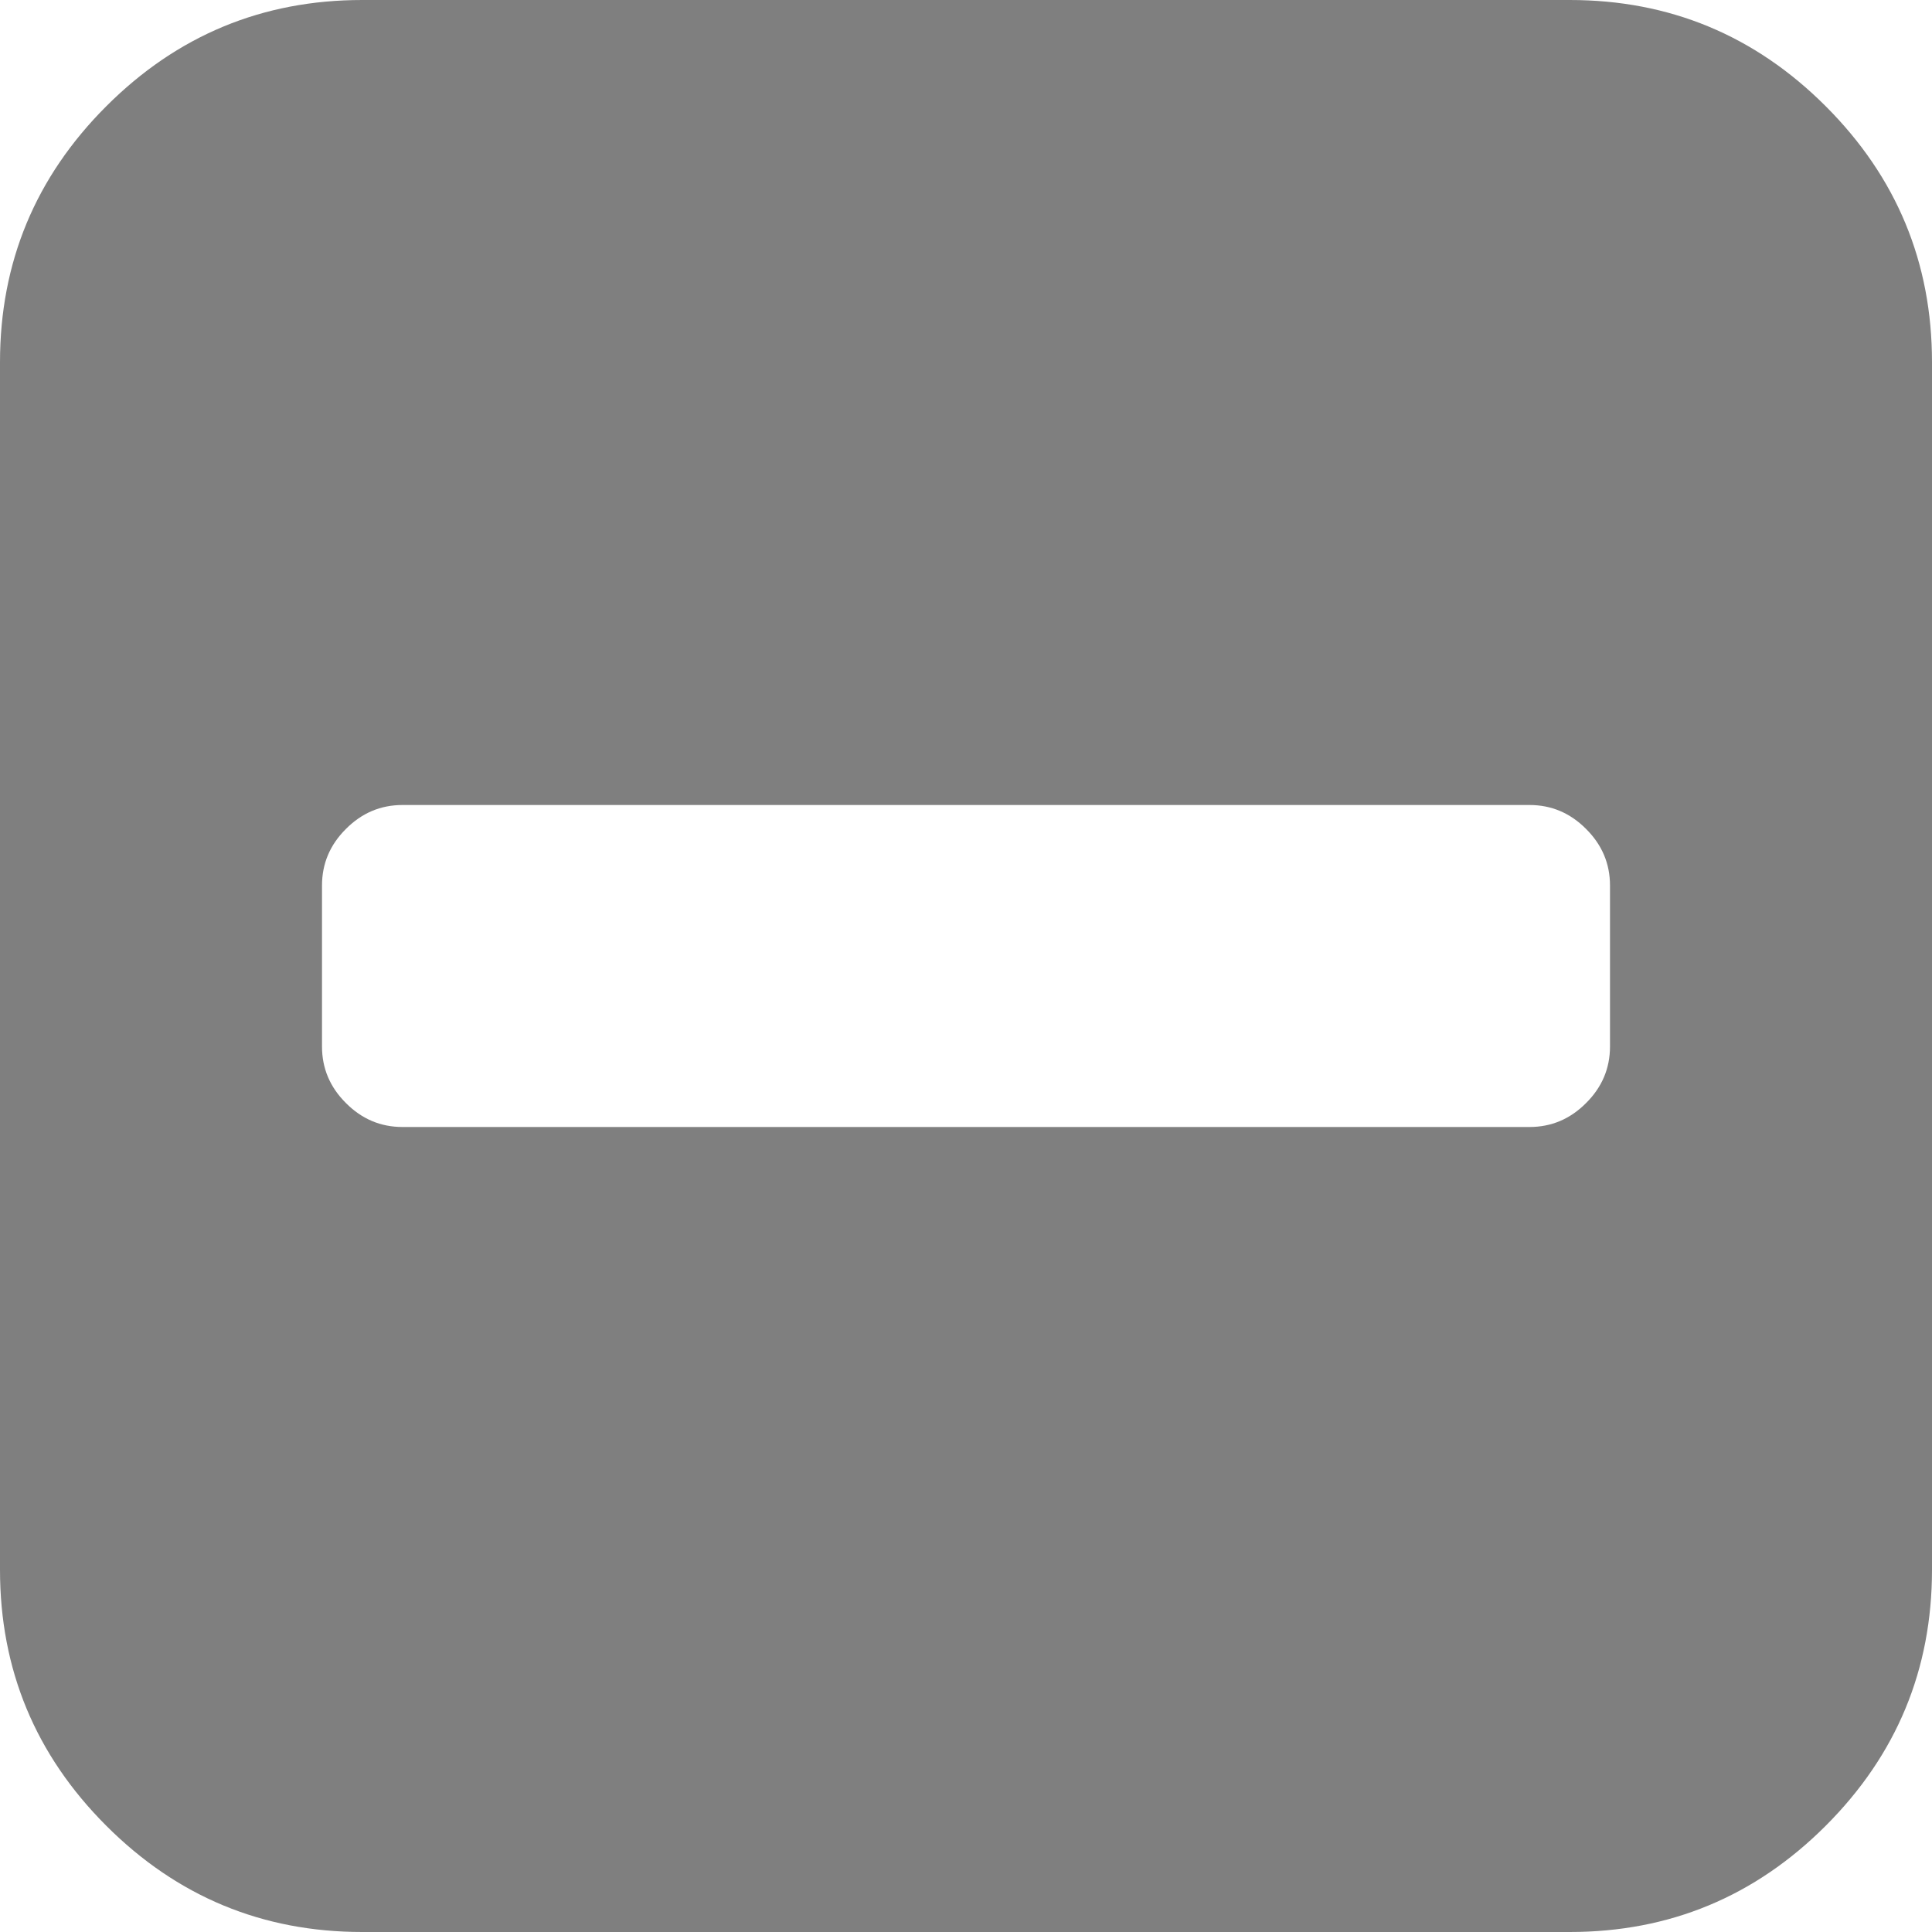 ﻿<?xml version="1.0" encoding="utf-8"?>
<svg version="1.1" xmlns:xlink="http://www.w3.org/1999/xlink" width="18px" height="18px" xmlns="http://www.w3.org/2000/svg">
  <g transform="matrix(1 0 0 1 -84 -506 )">
    <path d="M 14.777 10.277  C 14.926 10.129  15 9.953  15 9.75  L 15 8.25  C 15 8.047  14.926 7.871  14.777 7.723  C 14.629 7.574  14.453 7.5  14.25 7.5  L 3.75 7.5  C 3.547 7.5  3.371 7.574  3.223 7.723  C 3.074 7.871  3 8.047  3 8.25  L 3 9.75  C 3 9.953  3.074 10.129  3.223 10.277  C 3.371 10.426  3.547 10.5  3.75 10.5  L 14.25 10.5  C 14.453 10.5  14.629 10.426  14.777 10.277  Z M 17.01 0.99  C 17.67 1.65  18 2.445  18 3.375  L 18 14.625  C 18 15.555  17.67 16.35  17.01 17.01  C 16.35 17.67  15.555 18  14.625 18  L 3.375 18  C 2.445 18  1.65 17.67  0.99 17.01  C 0.33 16.35  0 15.555  0 14.625  L 0 3.375  C 0 2.445  0.33 1.65  0.99 0.99  C 1.65 0.33  2.445 0  3.375 0  L 14.625 0  C 15.555 0  16.35 0.33  17.01 0.99  Z " fill-rule="nonzero" fill="#7f7f7f" stroke="none" transform="matrix(1 0 0 1 84 506 )" />
  </g>
</svg>